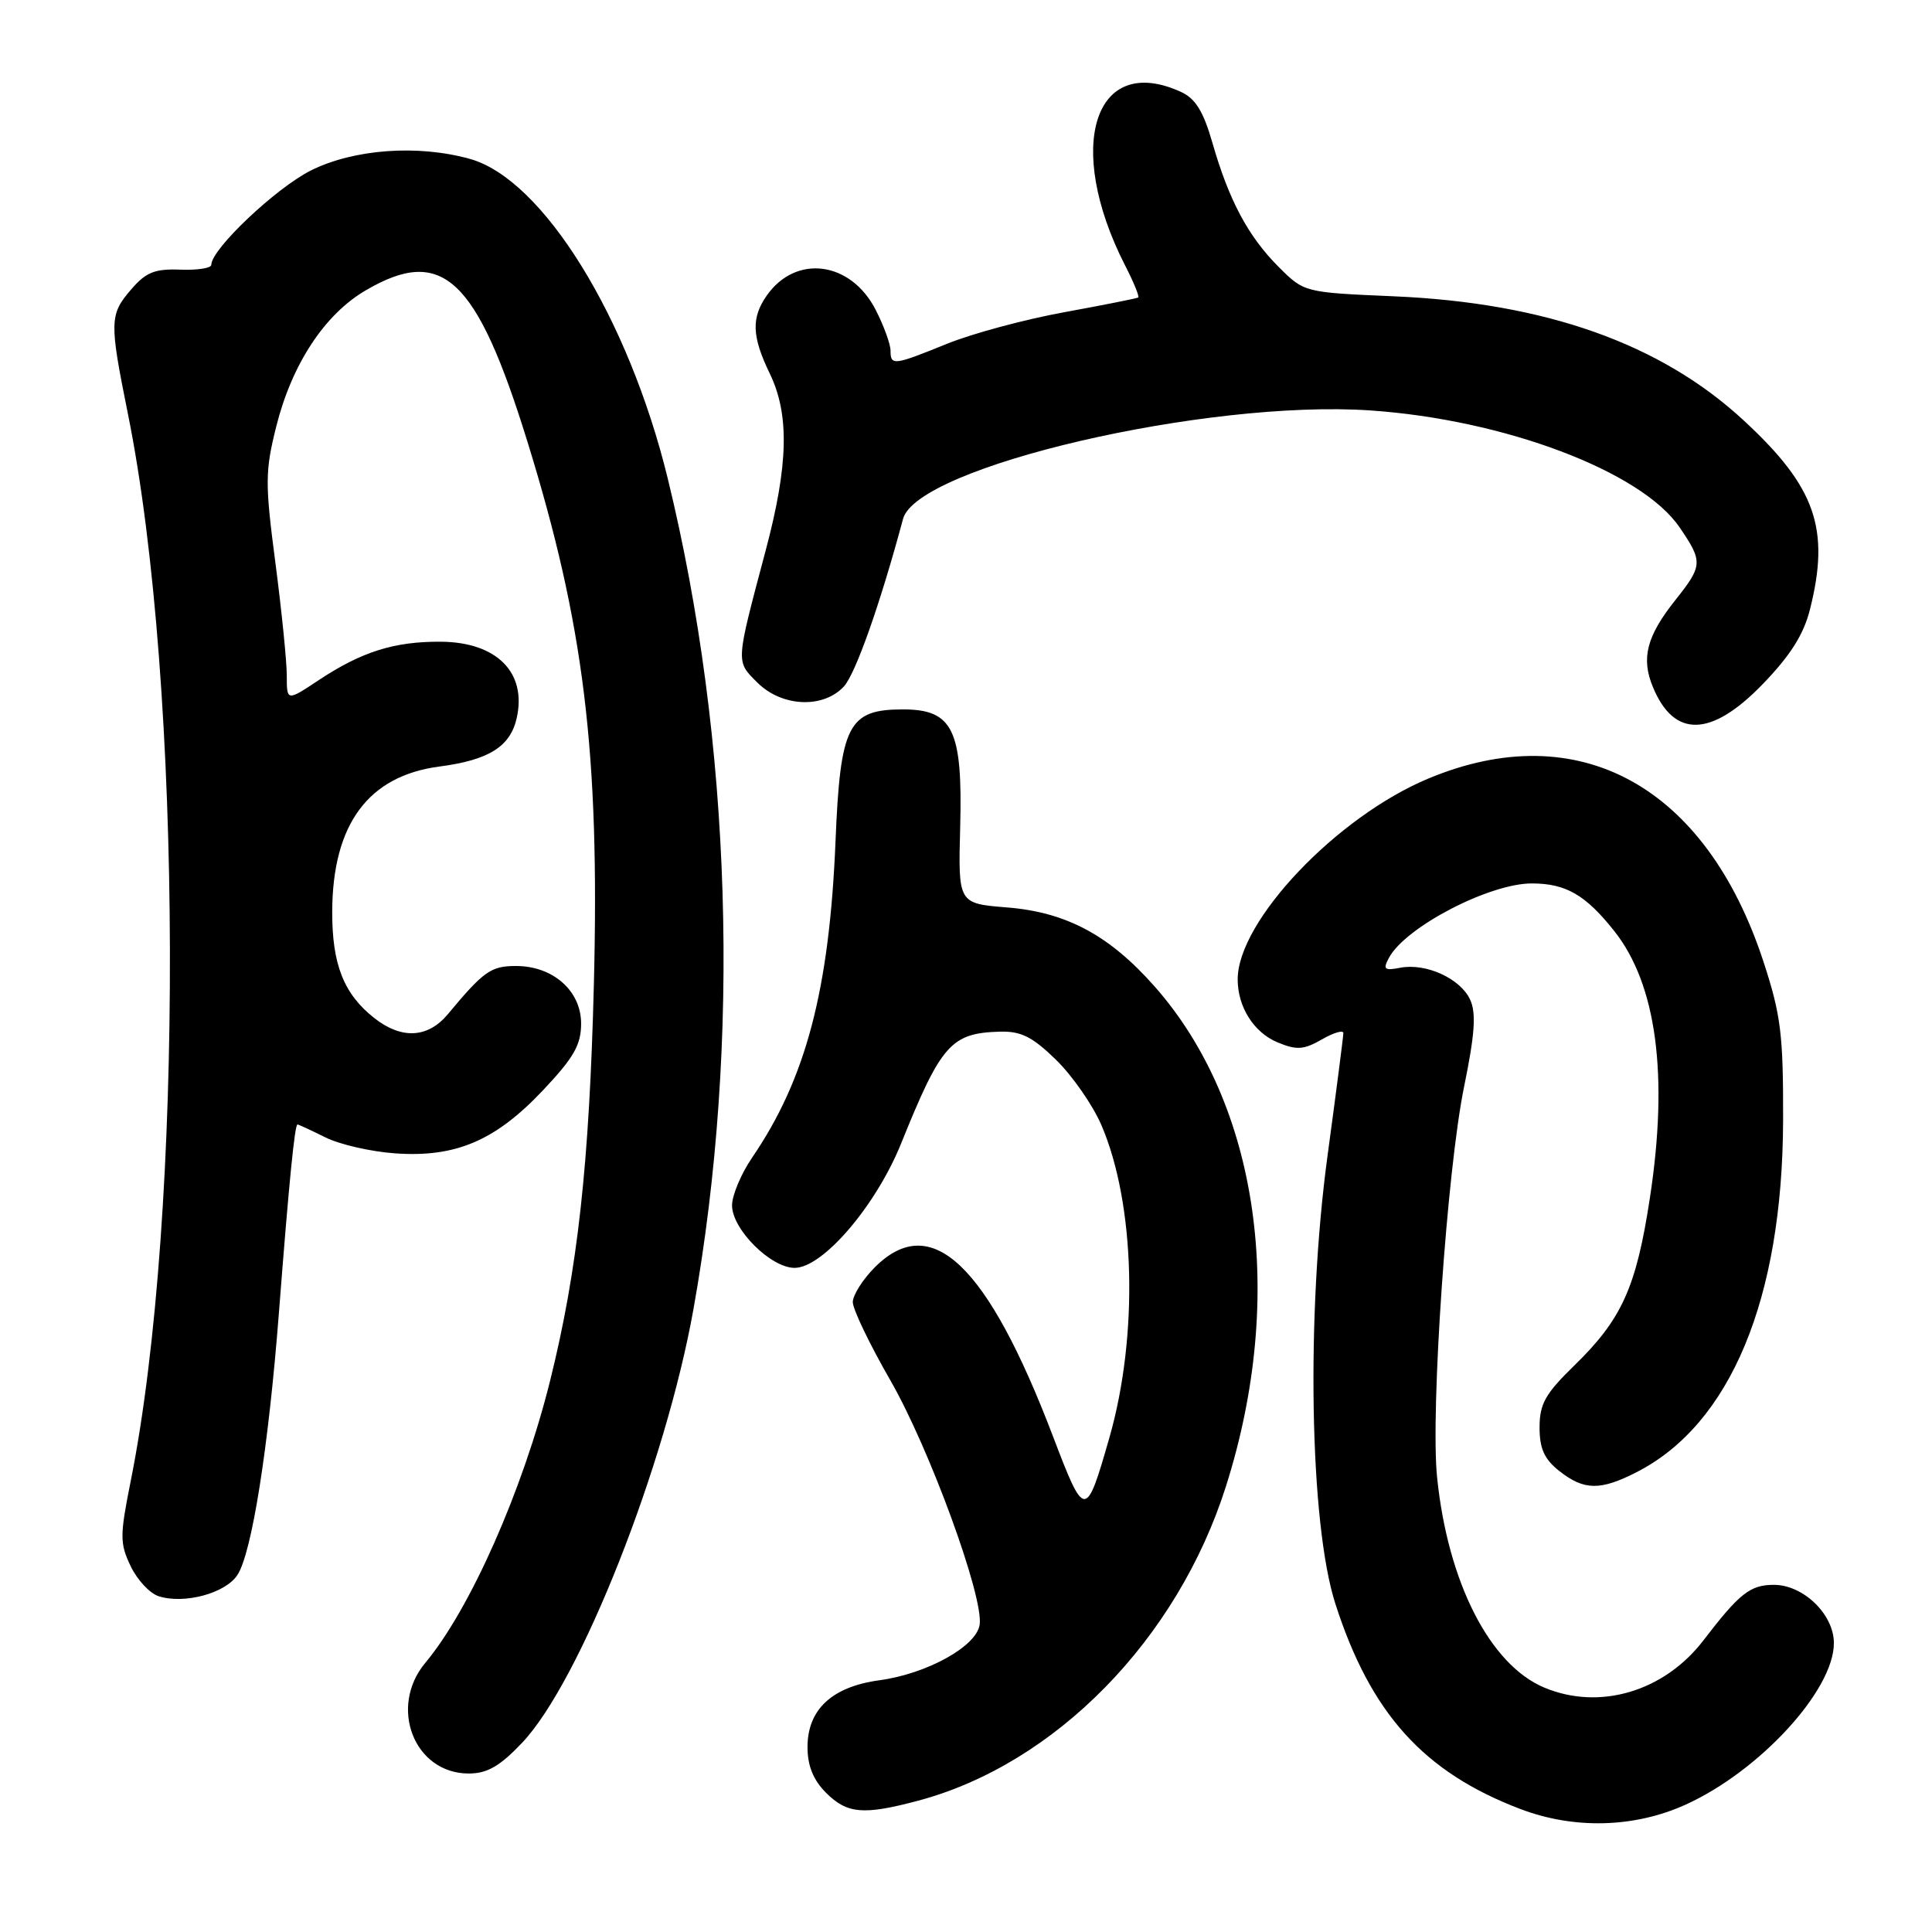 <?xml version="1.0" encoding="UTF-8" standalone="no"?>
<!DOCTYPE svg PUBLIC "-//W3C//DTD SVG 1.1//EN" "http://www.w3.org/Graphics/SVG/1.1/DTD/svg11.dtd" >
<svg xmlns="http://www.w3.org/2000/svg" xmlns:xlink="http://www.w3.org/1999/xlink" version="1.1" viewBox="0 0 256 256">
 <g >
 <path fill="currentColor"
d=" M 223.34 239.13 C 233.15 234.69 243.00 223.97 243.00 217.72 C 243.00 213.92 238.96 210.00 235.05 210.00 C 231.91 210.00 230.50 211.11 225.71 217.36 C 220.51 224.14 211.96 226.68 204.64 223.62 C 197.42 220.61 191.83 209.64 190.42 195.73 C 189.53 186.98 191.74 155.05 193.99 144.04 C 195.42 137.08 195.62 134.25 194.81 132.48 C 193.53 129.67 188.97 127.58 185.55 128.23 C 183.44 128.64 183.22 128.45 184.04 126.92 C 186.23 122.83 197.37 117.04 203.00 117.06 C 207.50 117.07 210.10 118.58 213.90 123.37 C 219.50 130.43 221.11 142.46 218.62 158.73 C 216.81 170.60 214.91 174.80 208.58 180.96 C 204.76 184.68 204.00 186.03 204.00 189.14 C 204.00 191.96 204.63 193.35 206.63 194.93 C 209.91 197.50 212.04 197.53 216.86 195.07 C 229.28 188.73 236.19 172.16 236.27 148.50 C 236.30 137.08 235.99 134.52 233.67 127.43 C 226.03 104.10 209.17 94.87 189.29 103.15 C 177.13 108.21 164.00 122.04 164.00 129.77 C 164.00 133.44 166.14 136.81 169.28 138.12 C 171.82 139.17 172.75 139.11 175.15 137.73 C 176.72 136.83 178.00 136.45 178.00 136.89 C 178.00 137.33 177.06 144.62 175.91 153.10 C 173.05 174.18 173.53 201.89 176.94 212.50 C 181.61 227.02 188.62 234.81 201.42 239.69 C 208.54 242.41 216.54 242.21 223.34 239.13 Z  M 121.63 238.61 C 139.83 233.76 156.01 217.24 162.45 196.93 C 170.44 171.76 166.82 146.39 153.01 130.73 C 147.01 123.93 141.30 120.87 133.44 120.24 C 126.96 119.72 126.96 119.72 127.23 109.57 C 127.57 96.70 126.26 94.00 119.65 94.00 C 112.39 94.00 111.34 96.04 110.71 111.50 C 109.89 131.18 106.79 142.95 99.66 153.39 C 98.20 155.53 97.00 158.38 97.00 159.72 C 97.00 162.88 102.13 168.00 105.29 168.00 C 109.03 168.00 116.06 159.79 119.41 151.50 C 124.71 138.36 126.02 136.89 132.48 136.70 C 135.30 136.62 136.80 137.38 139.94 140.44 C 142.11 142.56 144.80 146.44 145.94 149.08 C 150.43 159.52 150.88 176.94 147.00 190.50 C 143.89 201.36 143.73 201.36 139.54 190.36 C 130.83 167.50 123.40 160.44 115.92 167.92 C 114.32 169.53 113.00 171.61 113.00 172.54 C 113.00 173.48 115.23 178.13 117.96 182.87 C 123.16 191.91 130.35 211.57 129.81 215.28 C 129.40 218.15 122.84 221.78 116.55 222.64 C 110.25 223.49 107.00 226.51 107.00 231.50 C 107.00 233.98 107.76 235.85 109.45 237.55 C 112.26 240.35 114.40 240.53 121.63 238.61 Z  M 69.16 230.95 C 76.85 222.87 88.19 194.19 91.89 173.45 C 98.21 138.09 96.97 98.20 88.48 63.40 C 83.26 42.05 71.93 23.74 62.25 21.05 C 55.34 19.13 46.90 19.75 41.21 22.58 C 36.57 24.90 28.00 33.01 28.00 35.09 C 28.00 35.53 26.15 35.82 23.89 35.73 C 20.52 35.60 19.34 36.07 17.39 38.34 C 14.50 41.69 14.48 42.59 16.95 54.84 C 24.22 90.79 24.40 161.05 17.30 196.35 C 15.87 203.51 15.87 204.50 17.31 207.52 C 18.18 209.34 19.85 211.14 21.03 211.51 C 24.43 212.59 29.88 211.12 31.46 208.69 C 33.37 205.78 35.58 191.80 36.96 173.92 C 38.29 156.71 39.05 149.00 39.42 149.00 C 39.57 149.00 41.22 149.77 43.10 150.70 C 44.97 151.64 49.10 152.59 52.28 152.82 C 60.33 153.41 65.60 151.18 71.90 144.52 C 76.03 140.15 77.00 138.46 77.00 135.63 C 77.00 131.29 73.28 128.00 68.37 128.00 C 65.05 128.00 64.10 128.67 59.33 134.40 C 56.68 137.56 53.22 137.74 49.61 134.91 C 45.55 131.72 44.00 127.79 44.02 120.80 C 44.06 109.22 48.79 102.81 58.22 101.57 C 64.80 100.71 67.64 98.92 68.48 95.09 C 69.80 89.08 65.79 85.08 58.40 85.03 C 52.25 84.99 47.91 86.36 42.25 90.11 C 38.00 92.93 38.00 92.93 38.00 89.52 C 38.00 87.64 37.32 80.91 36.49 74.56 C 35.11 64.03 35.12 62.44 36.61 56.49 C 38.68 48.25 43.01 41.66 48.45 38.48 C 58.61 32.52 63.15 36.76 69.88 58.50 C 77.39 82.74 79.47 99.72 78.69 130.47 C 78.09 154.24 76.54 168.29 72.88 183.00 C 69.28 197.45 62.31 213.21 56.36 220.33 C 51.45 226.21 54.89 235.00 62.11 235.00 C 64.55 235.00 66.23 234.04 69.16 230.95 Z  M 233.53 90.69 C 237.22 86.88 238.99 84.09 239.83 80.75 C 242.52 70.07 240.59 64.53 231.06 55.72 C 220.07 45.54 204.80 40.12 184.66 39.26 C 172.81 38.75 172.81 38.75 169.41 35.35 C 165.39 31.32 162.84 26.55 160.65 18.92 C 159.45 14.74 158.40 13.05 156.47 12.17 C 145.02 6.95 141.02 19.36 149.06 35.13 C 150.21 37.36 151.00 39.29 150.82 39.42 C 150.64 39.54 146.21 40.42 140.97 41.38 C 135.72 42.34 128.75 44.22 125.47 45.56 C 118.43 48.42 118.00 48.48 118.00 46.46 C 118.00 45.61 117.12 43.19 116.04 41.07 C 112.74 34.61 105.46 33.65 101.60 39.16 C 99.53 42.12 99.62 44.58 102.00 49.50 C 104.63 54.94 104.47 61.63 101.44 73.00 C 97.45 88.01 97.48 87.57 100.35 90.44 C 103.58 93.67 109.06 93.93 111.81 90.97 C 113.35 89.32 116.62 80.07 119.66 68.75 C 121.53 61.83 159.81 52.93 181.50 54.38 C 199.30 55.58 217.52 62.45 222.57 69.90 C 225.66 74.43 225.63 74.94 221.98 79.53 C 218.19 84.30 217.43 87.22 219.02 91.04 C 221.82 97.82 226.74 97.70 233.53 90.69 Z "/>
</g>
</svg>